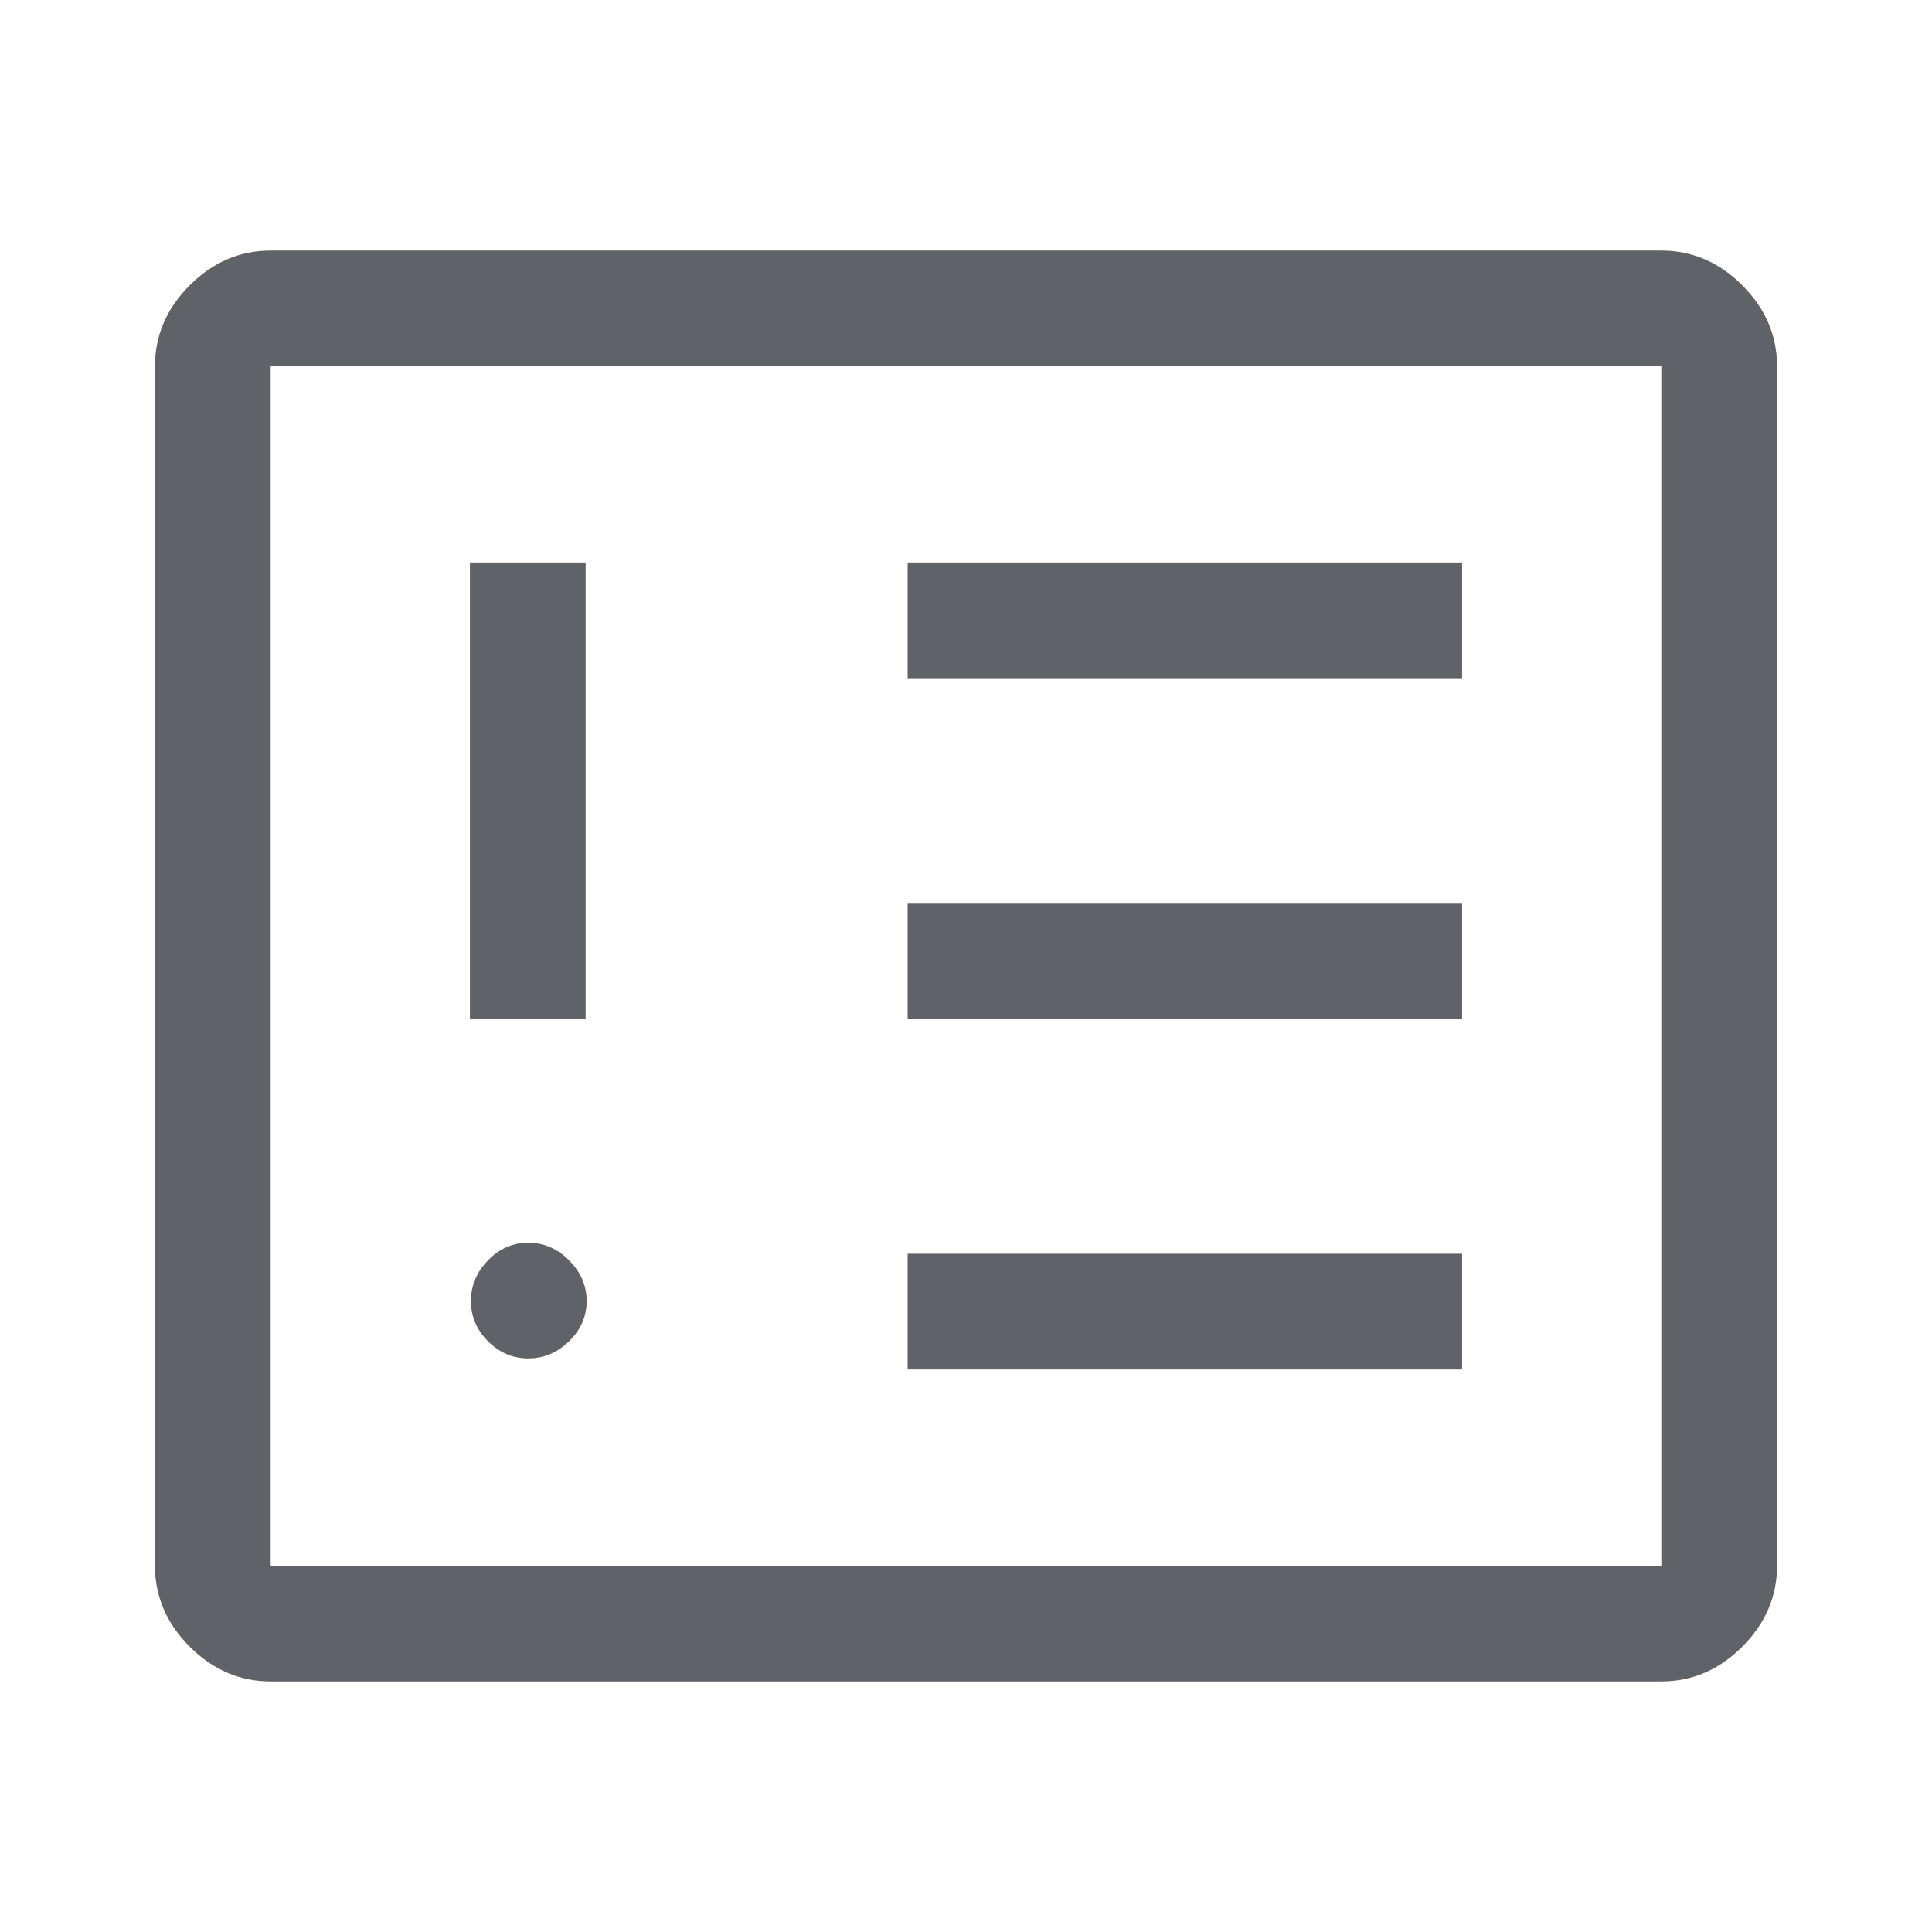 <svg xmlns="http://www.w3.org/2000/svg" height="22px" viewBox="0 -960 960 960" width="22px" fill="#5f6368"><path d="M262.5-285q11.5 0 20.25-8.5t8.75-20q0-11.5-8.75-20.25t-20.25-8.75q-11.5 0-20 8.75T234-313.5q0 11.5 8.5 20t20 8.5Zm-29-168.5H291v-227h-57.5v227Zm217.5 174h275.5V-337H451v57.5Zm0-174h275.5V-511H451v57.5Zm0-169.5h275.5v-57.5H451v57.5ZM134.5-124.5q-22.97 0-40.23-17.27Q77-159.03 77-182v-596q0-22.97 17.27-40.23 17.26-17.27 40.23-17.27h691q22.97 0 40.23 17.27Q883-800.97 883-778v596q0 22.97-17.27 40.23-17.26 17.27-40.23 17.27h-691Zm0-57.5h691v-596h-691v596Zm0 0v-596 596Z"/></svg>